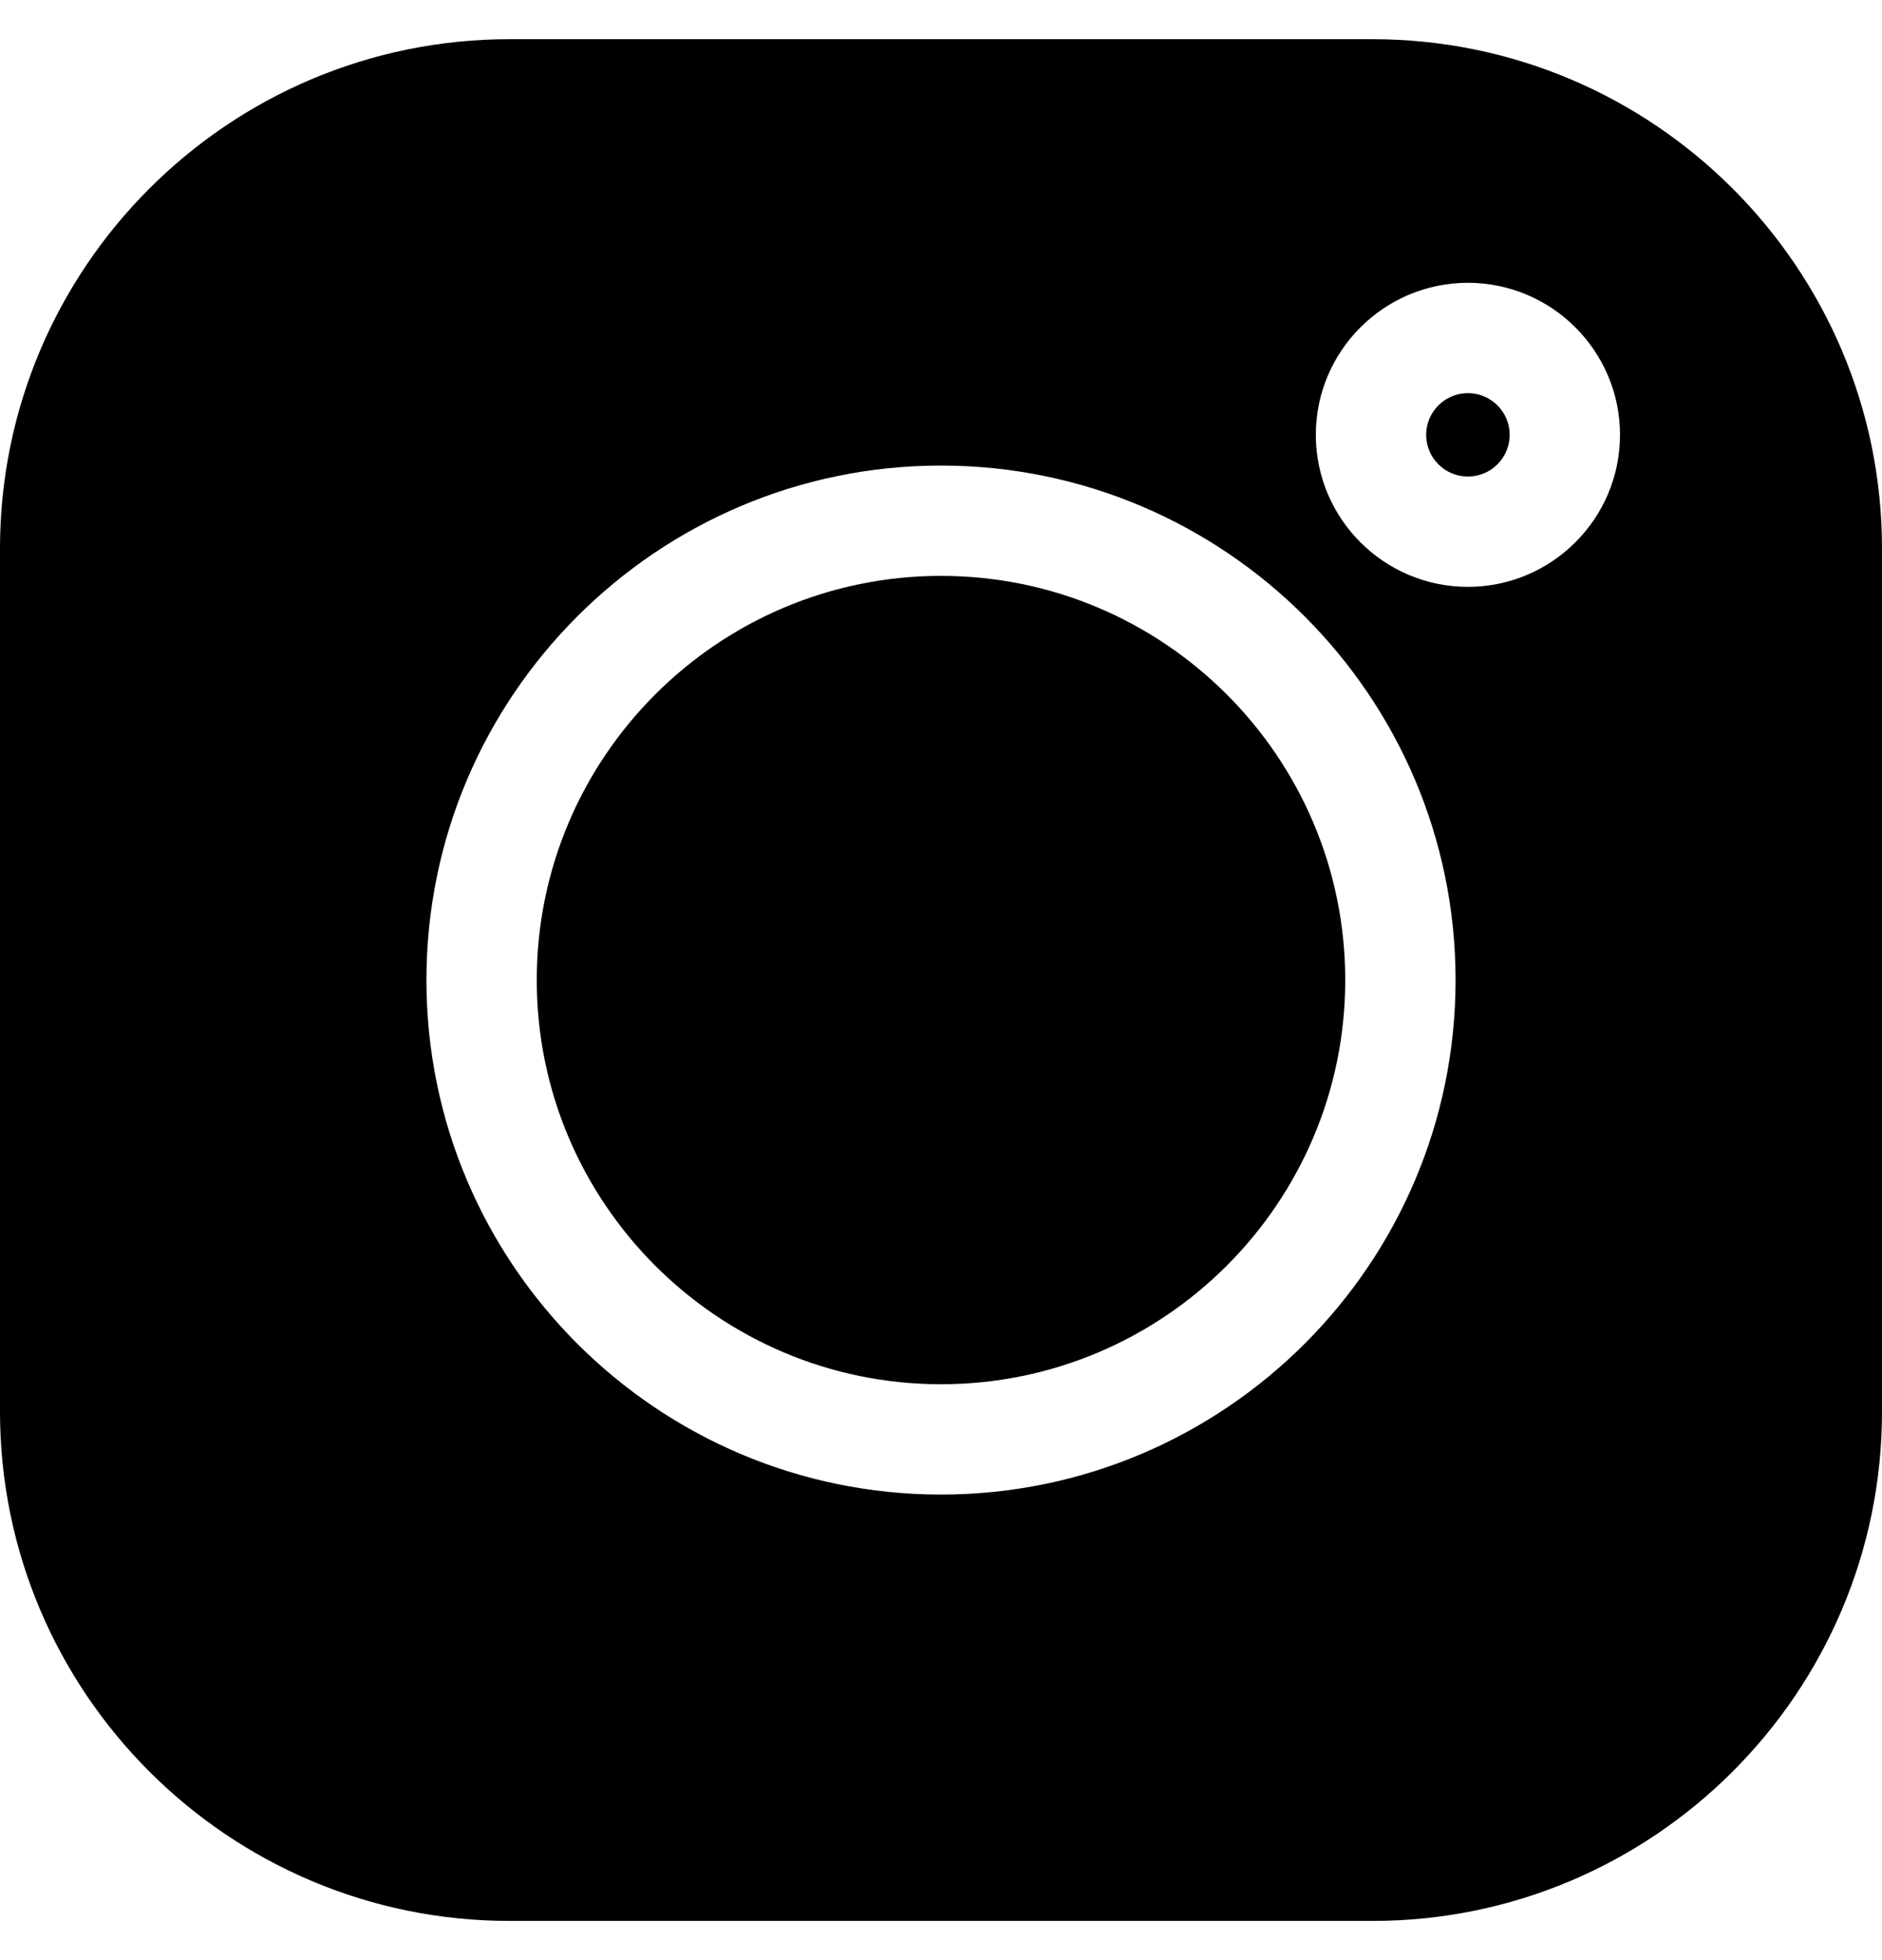 <svg width="24" height="25" viewBox="0 0 24 25" fill="none" xmlns="http://www.w3.org/2000/svg">
<g clip-path="url(#clip0)">
<path d="M17.503 0.5H6.497C2.914 0.5 0 3.414 0 6.997V18.004C0 21.586 2.914 24.5 6.497 24.5H17.504C21.086 24.5 24 21.586 24 18.004V6.997C24 3.414 21.086 0.5 17.503 0.5V0.5ZM12 19.062C8.381 19.062 5.438 16.119 5.438 12.5C5.438 8.881 8.381 5.938 12 5.938C15.618 5.938 18.562 8.881 18.562 12.5C18.562 16.119 15.618 19.062 12 19.062ZM18.719 7.485C17.65 7.485 16.78 6.616 16.78 5.546C16.78 4.477 17.65 3.607 18.719 3.607C19.788 3.607 20.659 4.477 20.659 5.546C20.659 6.616 19.788 7.485 18.719 7.485Z" fill="black"/>
<path d="M12 7.345C9.157 7.345 6.845 9.657 6.845 12.5C6.845 15.343 9.157 17.655 12 17.655C14.843 17.655 17.155 15.343 17.155 12.5C17.155 9.657 14.843 7.345 12 7.345Z" fill="black"/>
<path d="M18.719 5.014C18.426 5.014 18.187 5.253 18.187 5.546C18.187 5.84 18.426 6.078 18.719 6.078C19.013 6.078 19.252 5.84 19.252 5.546C19.252 5.253 19.013 5.014 18.719 5.014Z" fill="black"/>
</g>
<defs>
<clipPath id="clip0">
<rect width="24" height="24" fill="white" transform="translate(0 0.5)"/>
</clipPath>
</defs>
</svg>
